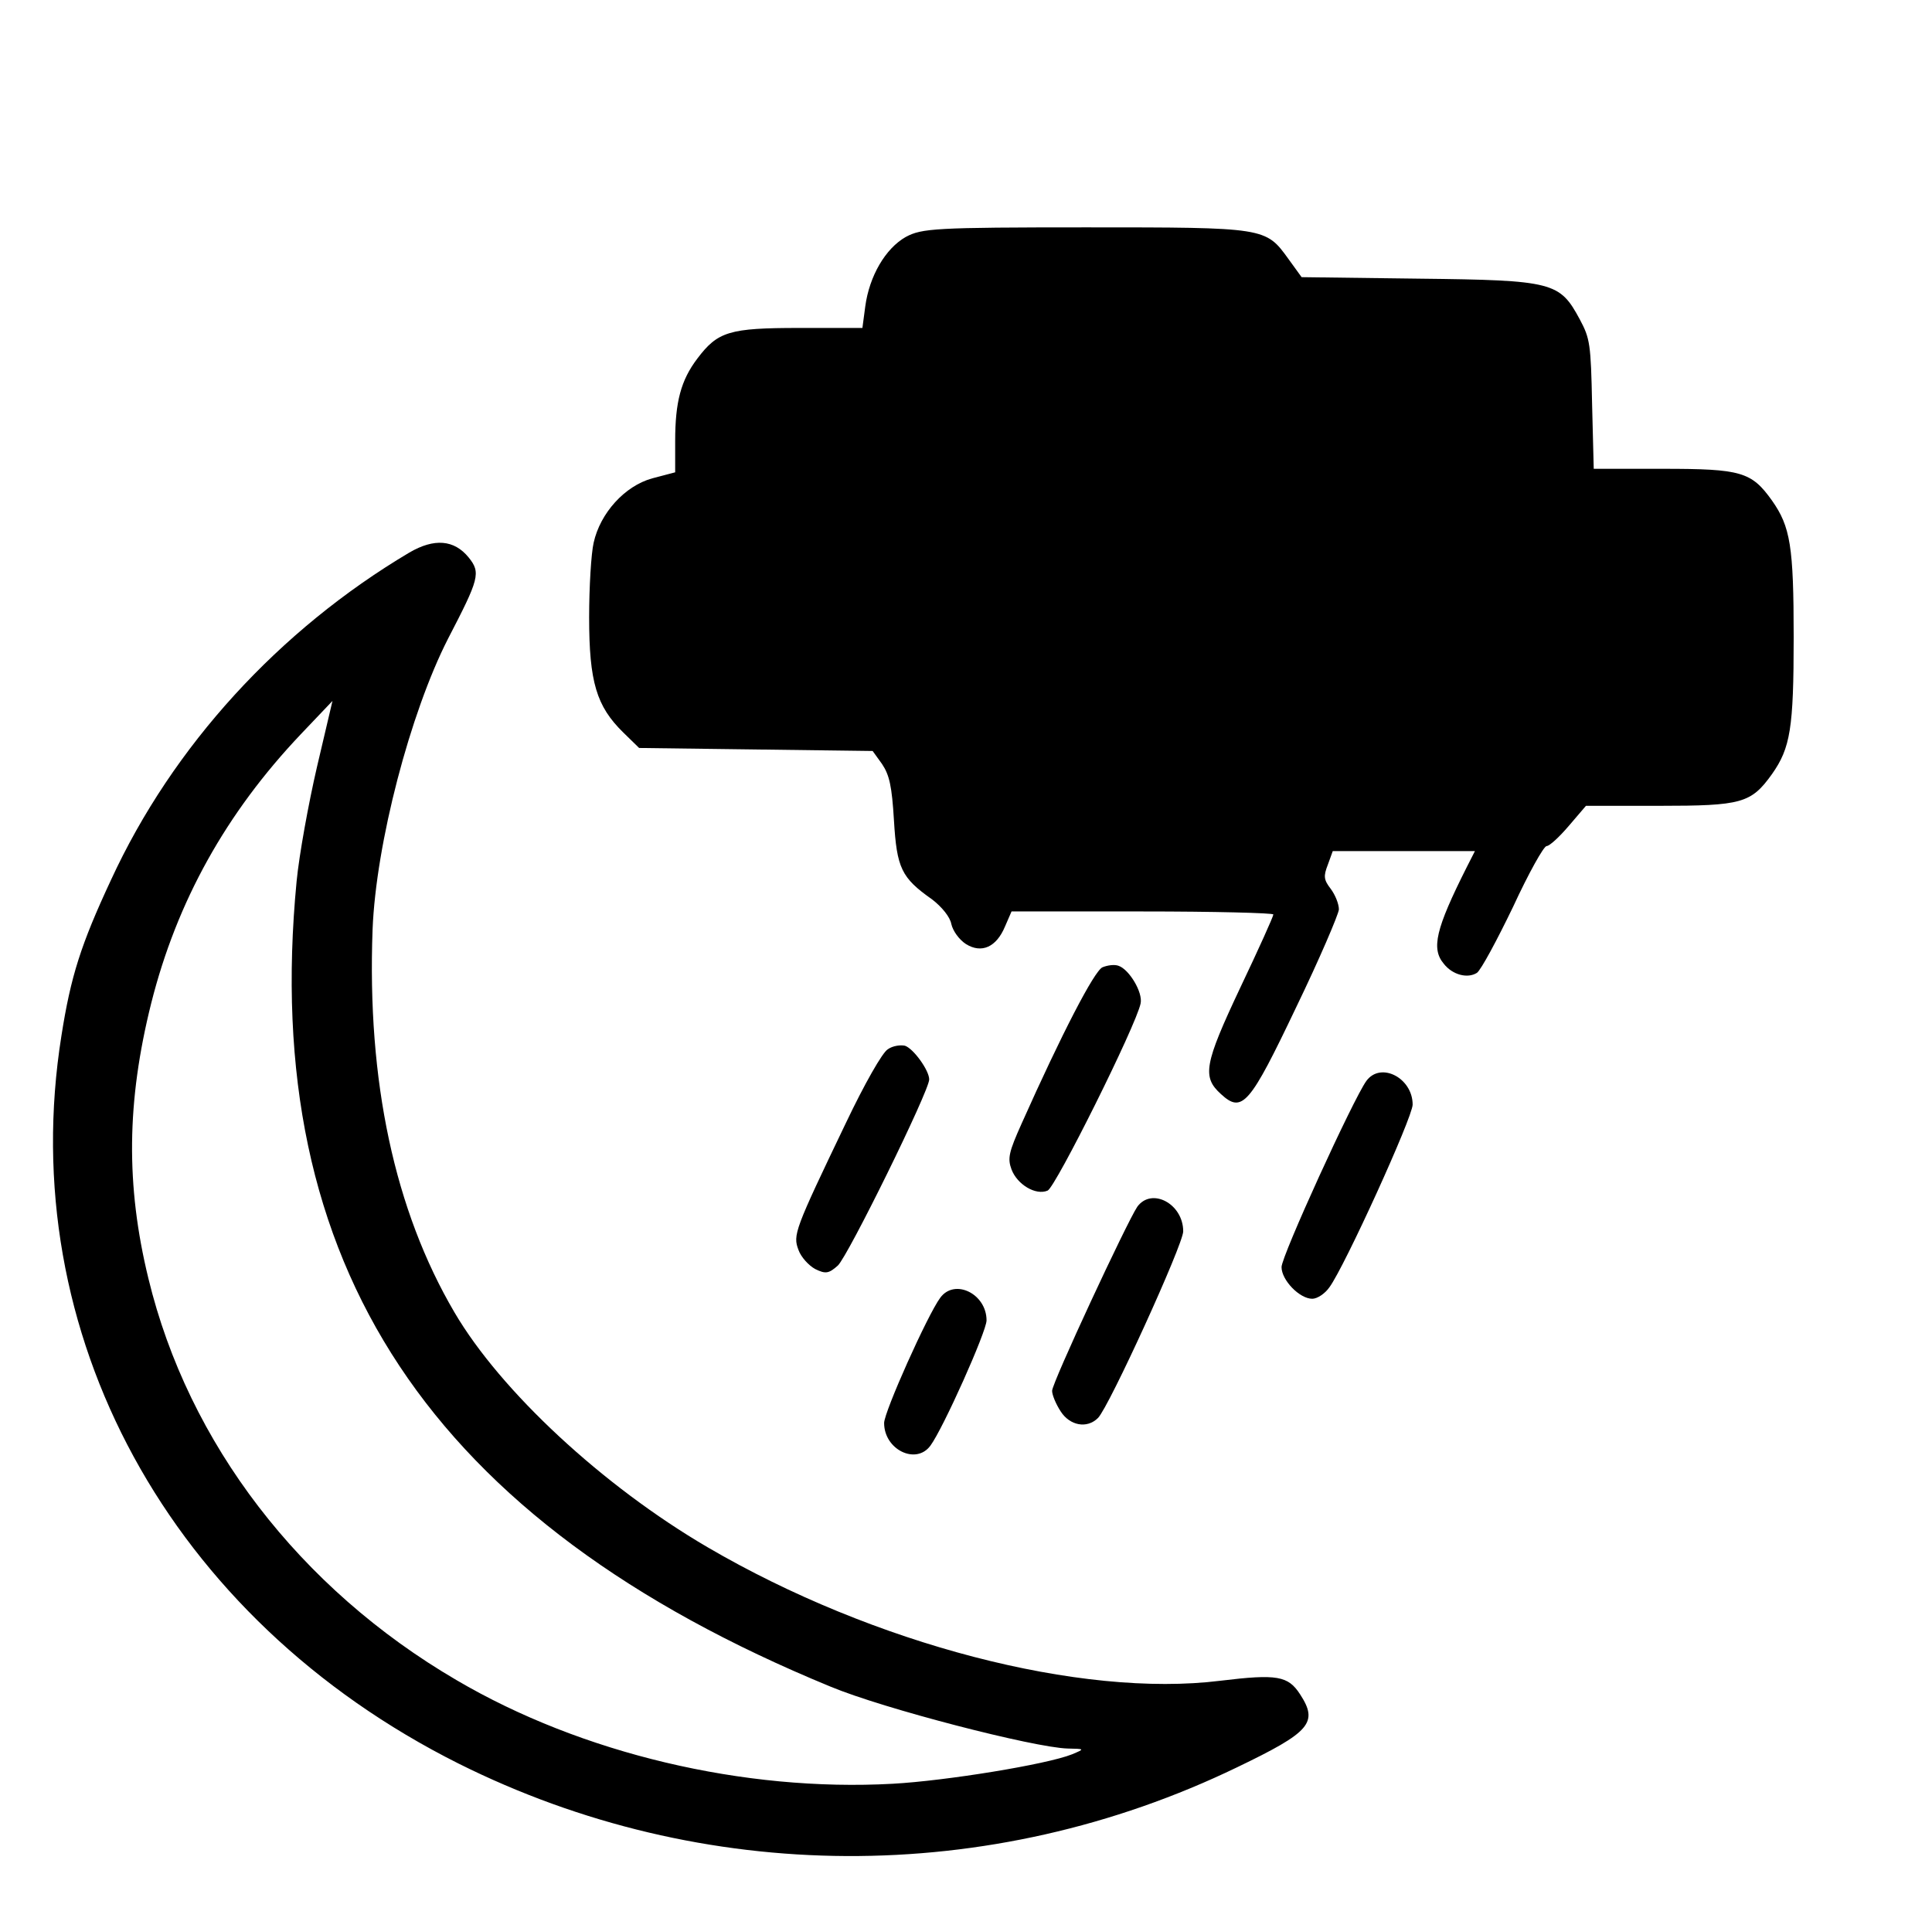 <?xml version="1.0" encoding="UTF-8" standalone="no"?>
<svg
   xmlns:dc="http://purl.org/dc/elements/1.1/"
   xmlns:cc="http://creativecommons.org/ns#"
   xmlns:rdf="http://www.w3.org/1999/02/22-rdf-syntax-ns#"
   xmlns:svg="http://www.w3.org/2000/svg"
   xmlns="http://www.w3.org/2000/svg"
   version="1.0"
   width="468pt"
   height="463pt"
   viewBox="0 0 468 463"
   id="svg2">
  <defs
     id="defs34" />
  
  <g
     transform="matrix(0.119,0,0,-0.119,149.523,314.681)"
     id="g6"
     fill="#000000"
     stroke="none">
    <path
       d="M -423.257,1519.495 C -688.48,1362 -905.025,1125.418 -1030.511,853.142 c -61.374,-131.556 -81.99,-196.445 -100.951,-317.316 -96.559,-606.12 220.175,-1186.757 808.572,-1481.709 496.946,-248.265 1080.72,-251.087 1584.985,-7.302 148.87,71.634 165.562,90.579 127.739,148.571 -24.375,37.372 -46.429,41.495 -162.163,27.43 -283.879,-35.362 -705.844,74.187 -1043.886,271.812 -212.841,124.43 -421.093,317.538 -515.246,478.225 -121.818,207.558 -178.069,470.469 -166.61,779.507 6.931,174.946 76.571,440.801 153.492,591.573 63.519,122.329 67.17,134.547 42.114,165.539 -29.562,36.418 -70.309,39.51 -120.792,10.021 z M -652.747,849.963 c -75.031,-780.162 271.1,-1303.436 1086.376,-1638.935 107.854,-45.114 415.112,-124.28 483.174,-126.197 35.328,-0.72 35.328,-0.72 8.709,-11.869 -51.483,-20.532 -256.317,-53.867 -364.734,-59.852 -302.819,-16.715 -633.652,61.483 -888.025,210.991 -319.262,186.646 -545.922,482.206 -627.116,817.505 -46.264,189.699 -44.288,360.366 5.577,560.044 52.299,207.823 152.692,387.928 304.76,548.188 l 64.333,67.635 -31.538,-134.249 c -17.022,-73.368 -36.303,-178.903 -41.516,-233.262 z"
       id="path19"
       style="stroke-width:1" />
    <g
       style="fill:#000000;stroke:none;stroke-width:1.444"
       transform="matrix(0.834,0,0,1.024,-57.259,-317.005)"
       id="g1315">
      <path
         d="m 773,2421 c -50,-23 -89,-78 -99,-138 l -7,-43 H 513 c -171,0 -199,-7 -249,-61 -40,-43 -54,-86 -54,-164 v -62 l -56,-12 C 87,1926 27,1872 11,1813 5,1792 0,1725 0,1665 0,1536 18,1488 83,1436 l 39,-31 285,-3 285,-3 23,-26 c 18,-22 24,-44 29,-112 7,-95 18,-114 93,-157 24,-15 44,-35 47,-49 4,-14 19,-31 36,-40 38,-19 74,-6 95,35 l 16,30 h 319 c 176,0 320,-3 320,-6 0,-4 -36,-69 -81,-146 -88,-152 -93,-177 -47,-211 52,-39 70,-22 184,173 57,96 103,184 104,194 0,11 -9,29 -20,41 -17,18 -18,25 -7,48 l 12,27 h 173 174 l -20,-32 c -76,-123 -87,-162 -56,-192 21,-22 58,-30 81,-18 10,6 49,65 88,131 38,67 75,121 82,121 7,0 31,18 54,40 l 42,40 h 179 c 201,0 224,5 275,63 45,52 53,91 53,272 0,181 -8,220 -53,272 -50,57 -75,63 -266,63 h -169 l -4,128 c -3,120 -5,131 -30,169 -49,74 -64,78 -391,81 l -288,3 -32,36 c -56,63 -55,63 -494,63 -369,0 -401,-2 -440,-19 z"
         id="path1303"
         style="stroke-width:1.444" />
      <path
         d="m 1253,969 c -20,-7 -100,-133 -197,-310 -32,-58 -35,-70 -25,-92 14,-30 59,-52 88,-42 19,6 216,328 227,372 6,22 -28,68 -54,75 -10,3 -27,1 -39,-3 z"
         id="path1305"
         style="stroke-width:1.444" />
      <path
         d="M 729,806 C 716,800 672,737 627,660 501,446 497,437 511,407 c 6,-14 25,-31 41,-38 25,-10 33,-9 55,7 25,19 223,347 223,370 0,18 -38,61 -59,67 -11,2 -30,0 -42,-7 z"
         id="path1307"
         style="stroke-width:1.444" />
      <path
         d="m 1897,743 c -32,-36 -207,-348 -207,-370 0,-26 44,-63 75,-63 12,0 31,10 42,23 37,41 203,338 203,363 0,53 -78,86 -113,47 z"
         id="path1309"
         style="stroke-width:1.444" />
      <path
         d="m 1338,493 c -25,-30 -208,-350 -208,-366 0,-8 9,-26 21,-41 22,-28 64,-35 91,-13 27,22 208,345 208,371 0,55 -77,88 -112,49 z"
         id="path1311"
         style="stroke-width:1.444" />
      <path
         d="M 857,312 C 826,278 720,85 720,63 c 0,-53 78,-84 113,-45 31,34 137,227 137,249 0,53 -78,84 -113,45 z"
         id="path1313"
         style="stroke-width:1.444" />
    </g>
  </g>
</svg>
